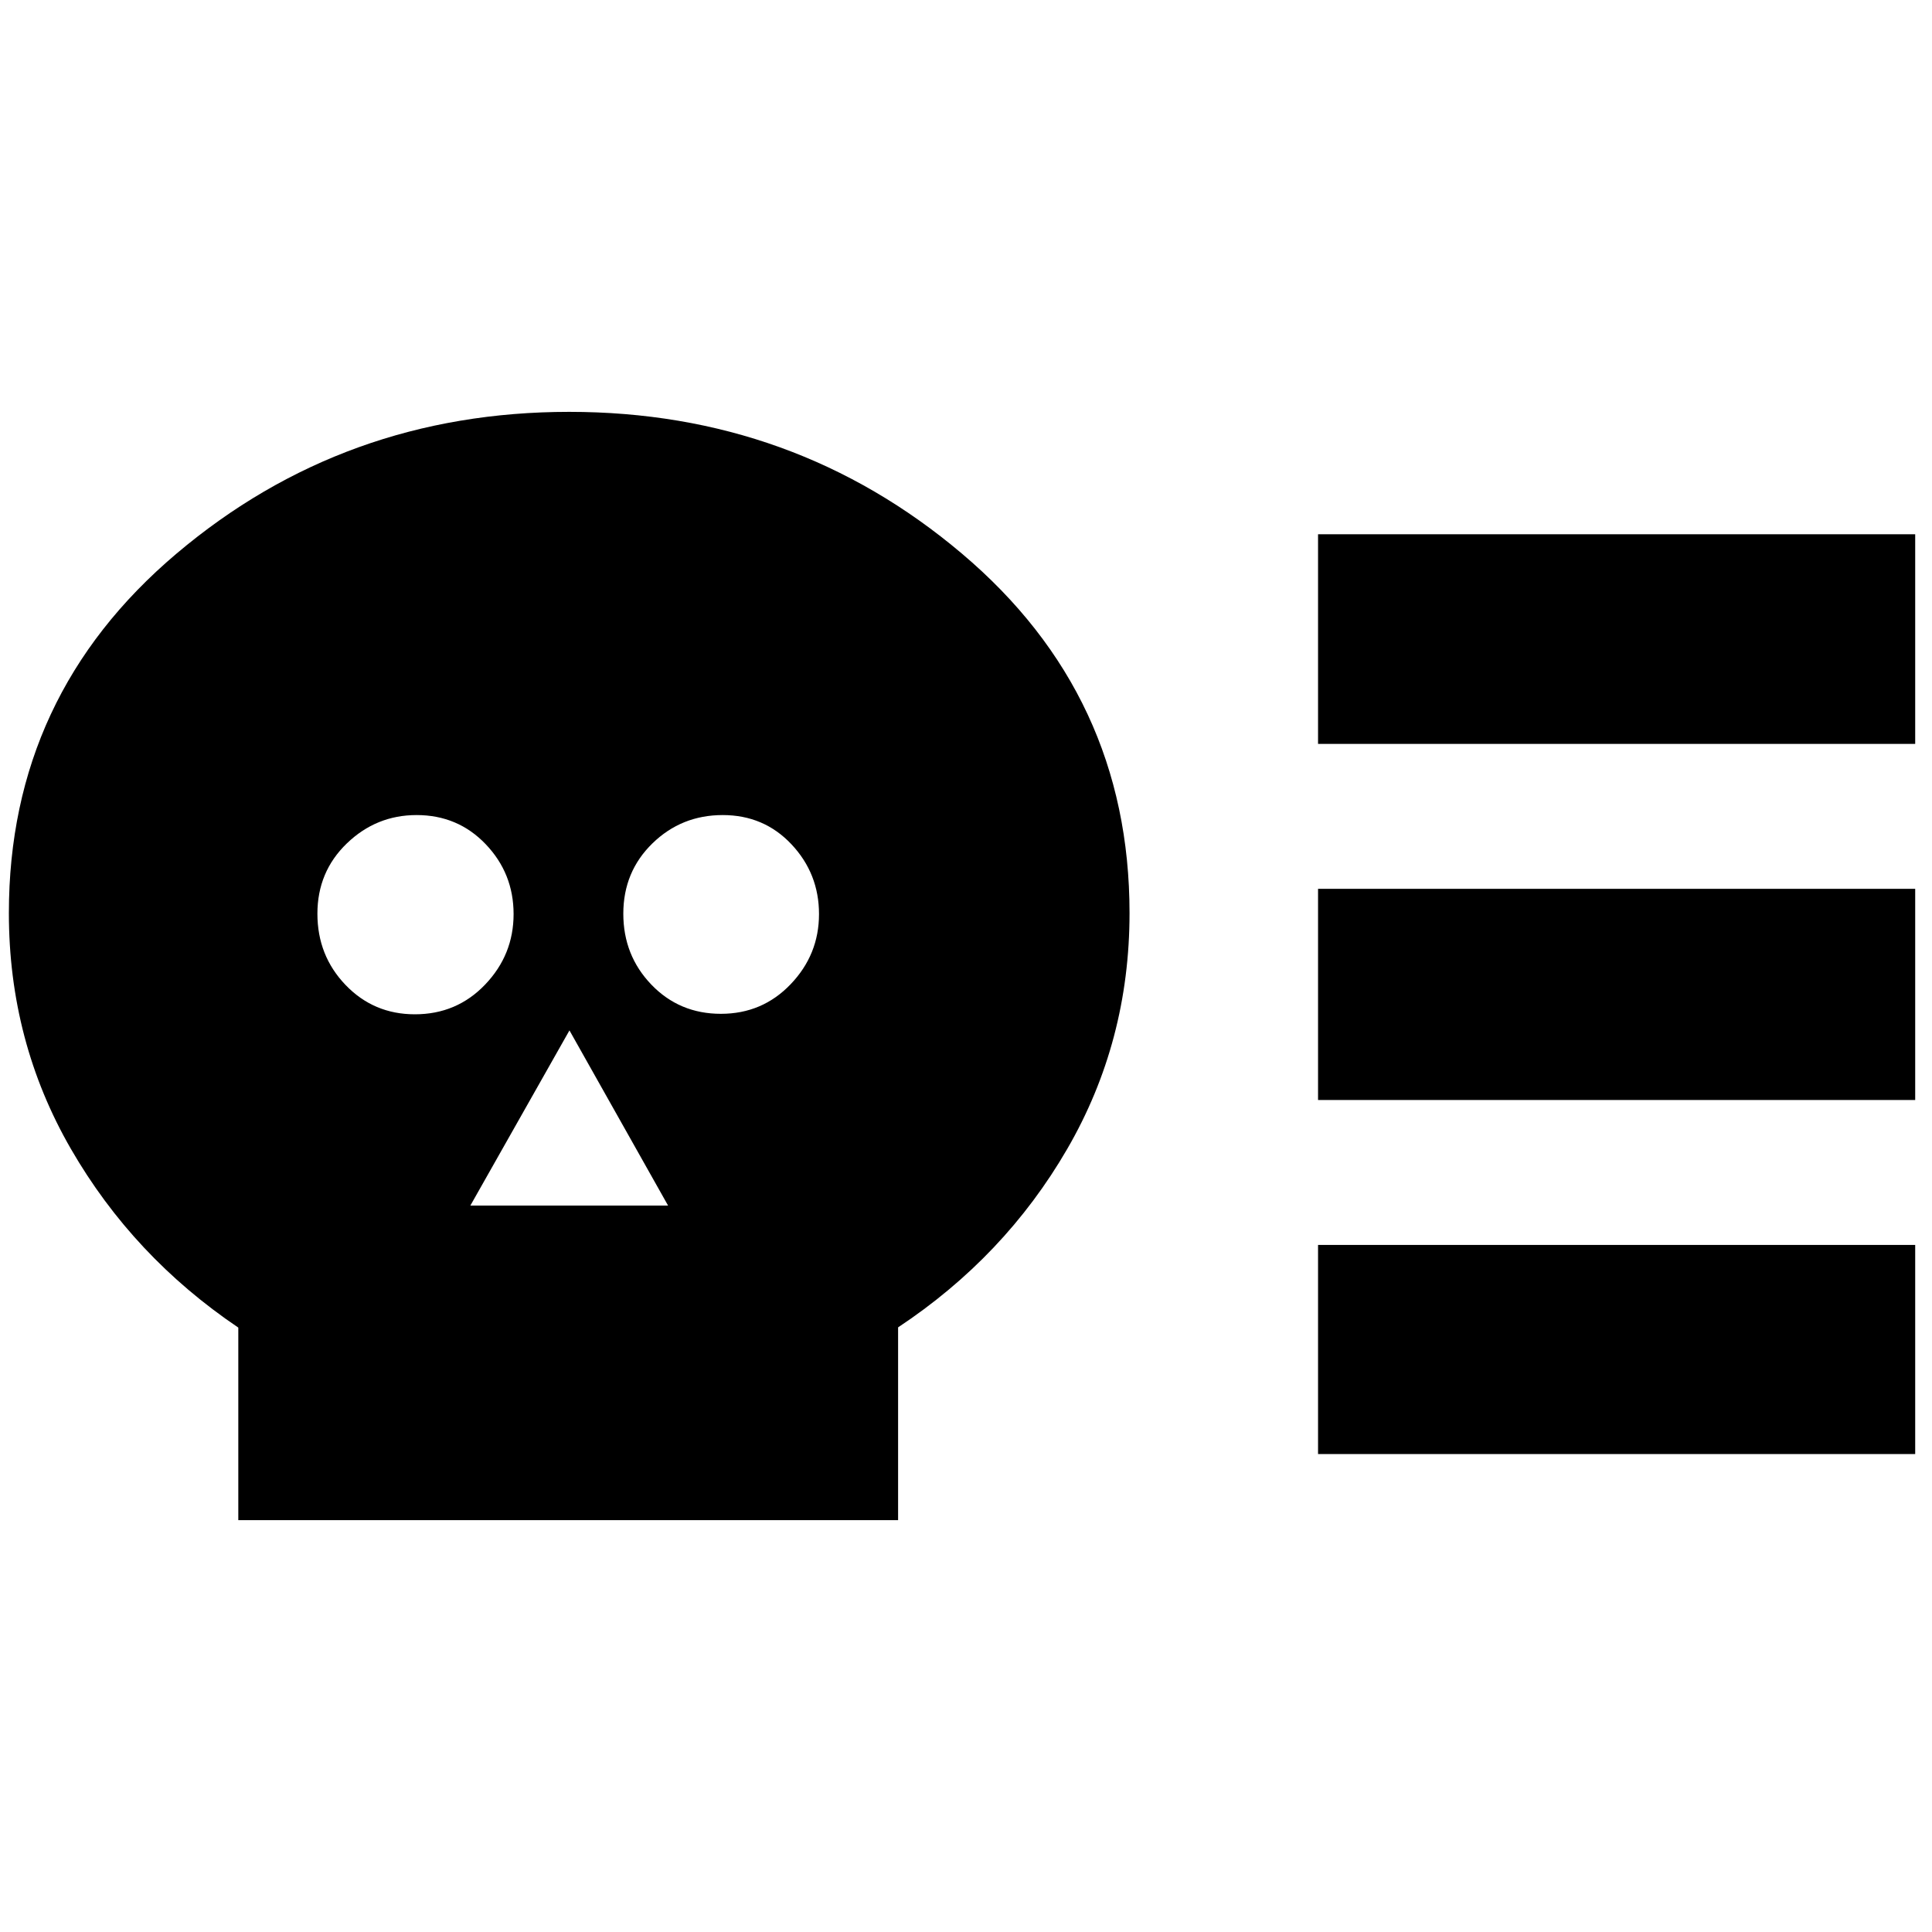 <svg xmlns="http://www.w3.org/2000/svg" height="20" viewBox="0 -960 960 960" width="20"><path d="M118.41-204.65v-95.68q-52.24-35.24-83.12-88.69Q4.41-442.47 4.41-506.31q0-108.2 83.32-178.62 83.31-70.42 195.11-70.42 111.79 0 195.11 70.42 83.31 70.42 83.31 178.62 0 63.84-31 117.29t-84 88.58v95.79H118.41ZM206.14-456q20.82 0 34.94-14.79 14.12-14.79 14.12-35t-13.84-34.71Q227.52-555 207-555q-20.04 0-34.66 14.09-14.62 14.1-14.62 34.93 0 20.84 13.99 35.41Q185.7-456 206.14-456Zm27.58 95.04h98.24l-49-87.04-49.24 87.04Zm124.49-95.28q20.6 0 34.67-14.72 14.08-14.72 14.08-34.83t-13.67-34.66Q379.61-555 359.12-555q-20.5 0-34.95 14.09-14.45 14.1-14.45 34.93 0 20.73 13.94 35.24 13.94 14.5 34.55 14.5Zm296.72 42.83v-104.94h296.72v104.94H654.93Zm0 175.93v-103.93h296.72v103.93H654.93Zm0-352.87v-104.17h296.72v104.17H654.93Z"/></svg>
